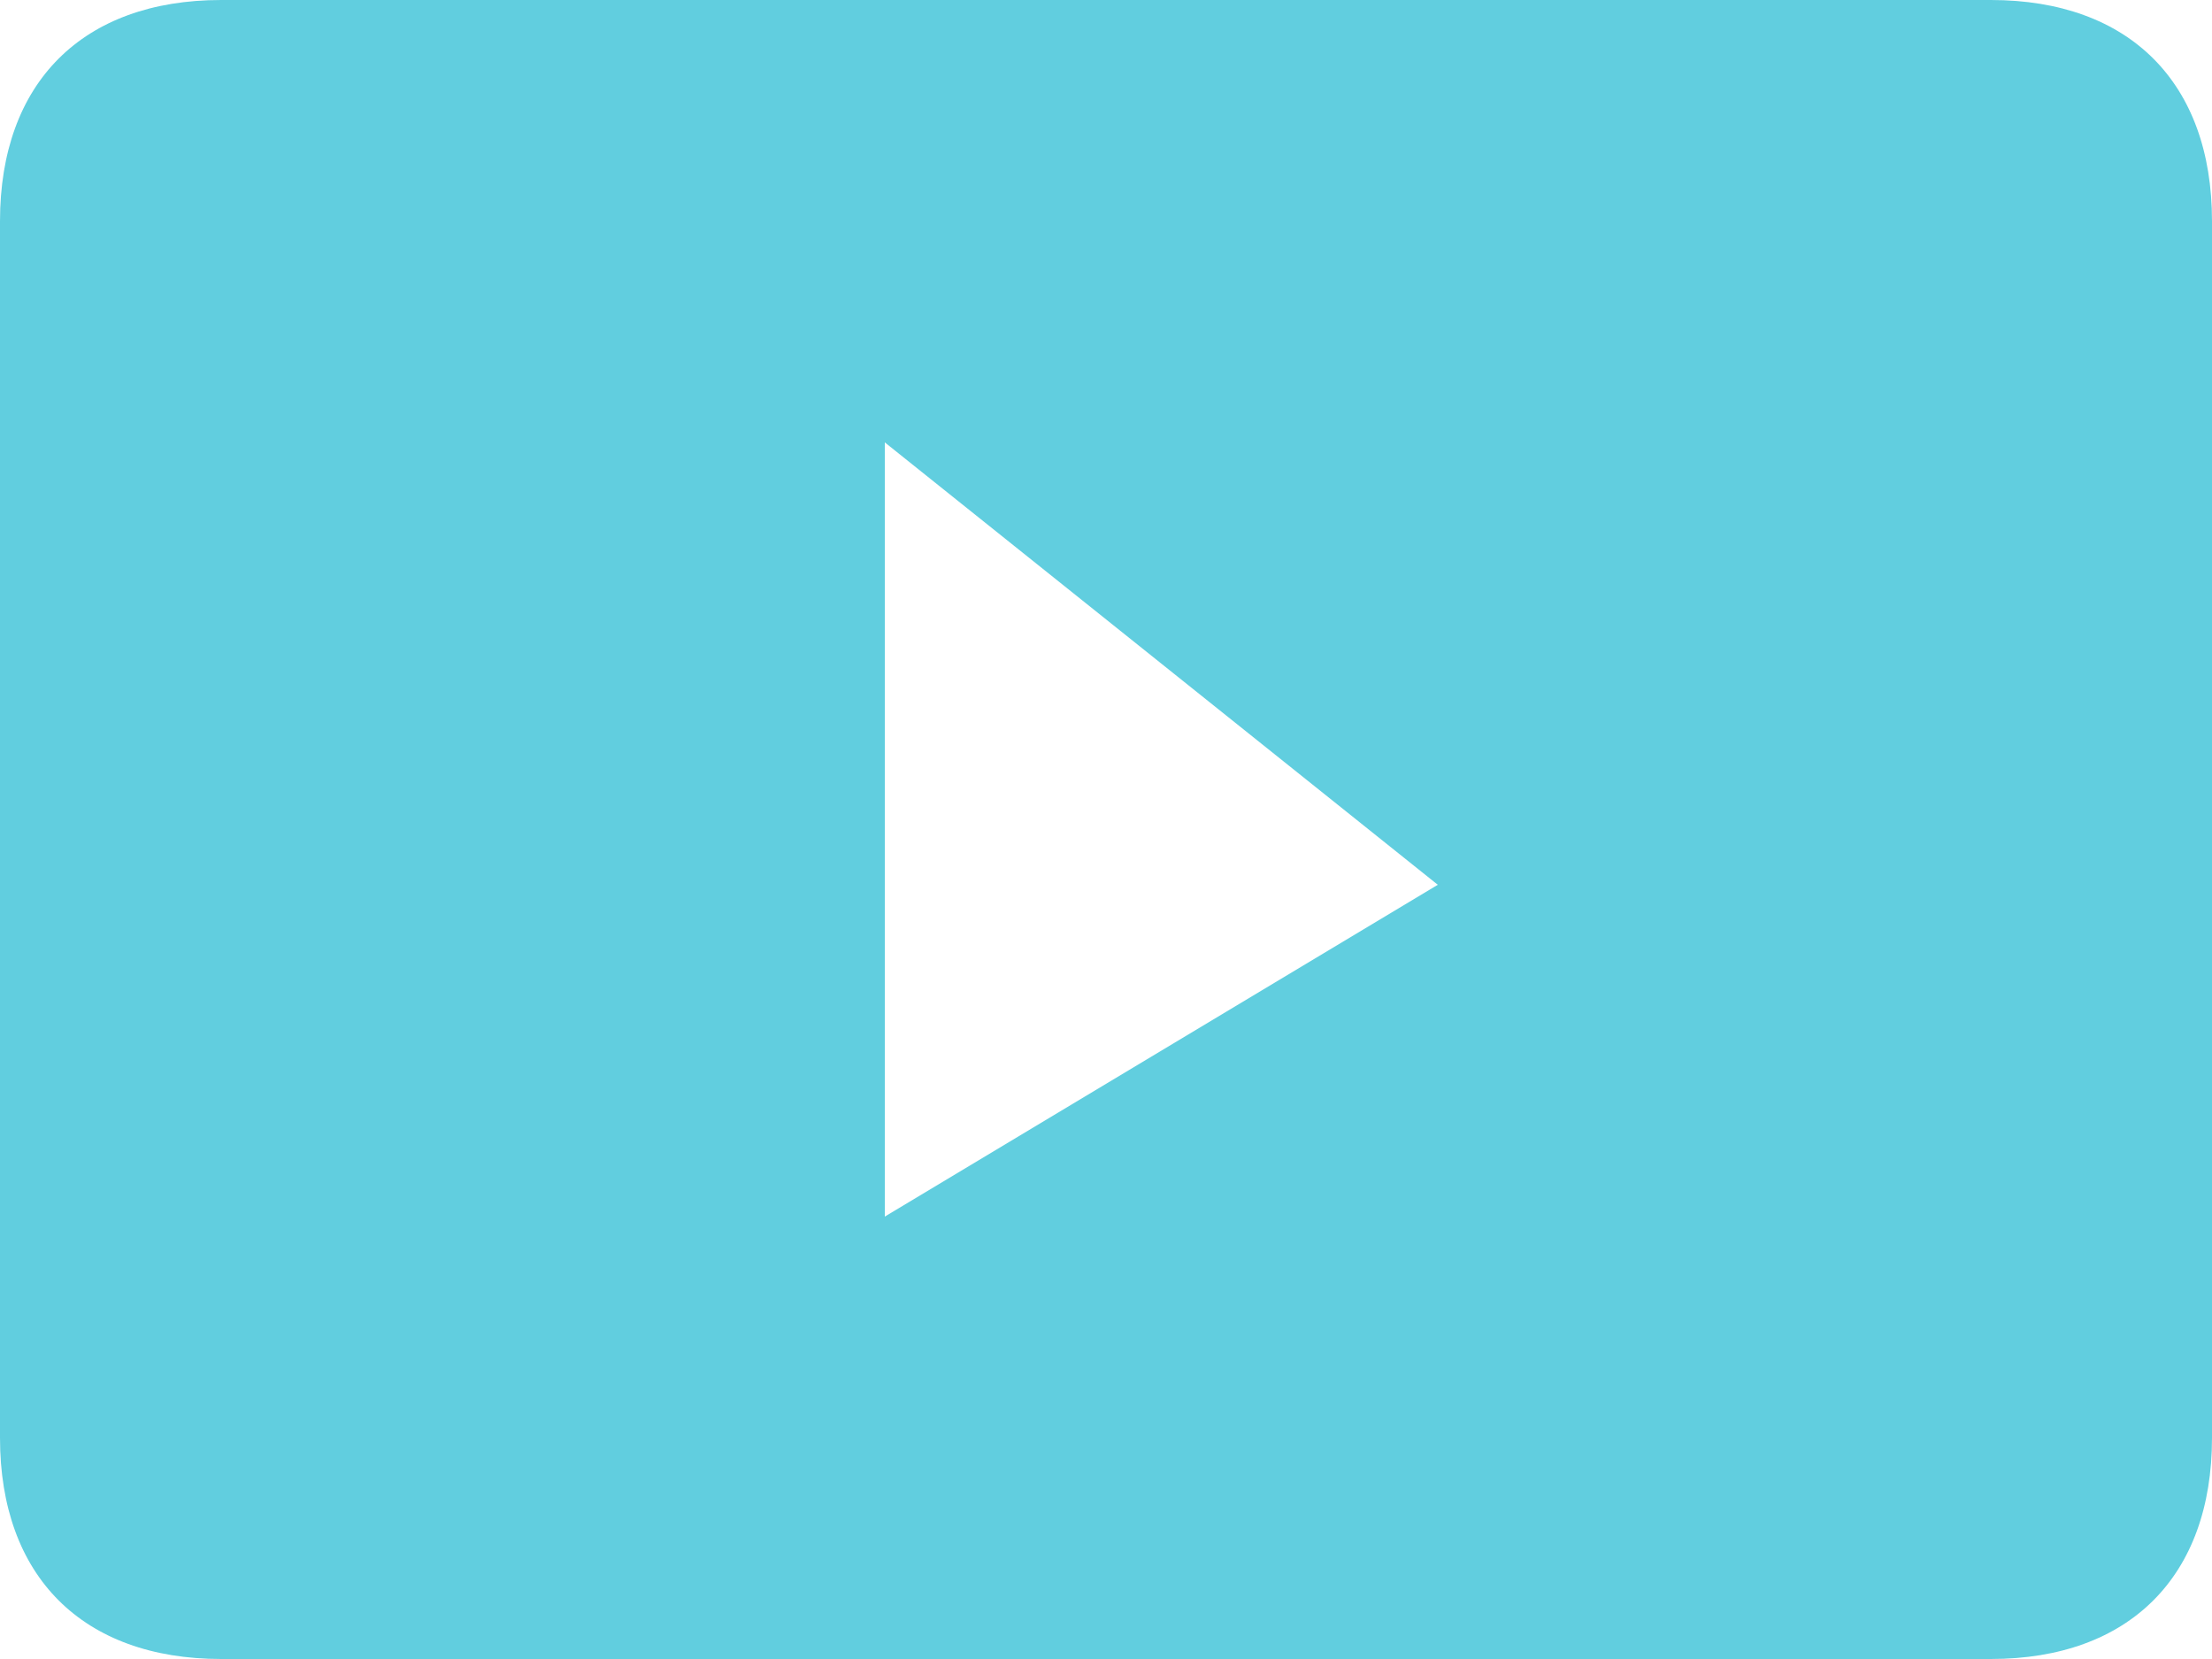 <?xml version="1.0" encoding="UTF-8" standalone="no"?>
<svg width="20px" height="15px" viewBox="0 0 20 15" version="1.1" xmlns="http://www.w3.org/2000/svg" xmlns:xlink="http://www.w3.org/1999/xlink">
    <!-- Generator: sketchtool 42 (36781) - http://www.bohemiancoding.com/sketch -->
    <title>53442F78-D92F-4122-A34B-9716F4CD36D8</title>
    <desc>Created with sketchtool.</desc>
    <defs></defs>
    <g id="Landing_v4" stroke="none" stroke-width="1" fill="none" fill-rule="evenodd">
        <g id="LOGIN" transform="translate(-329, -746)" fill="#39C2D7">
            <g id="TWEETS&amp;Socials1" transform="translate(125, 411)">
                <g id="socials1" transform="translate(56, 331)">
                    <g id="youtube" opacity="0.8" transform="translate(148, 4)">
                        <path d="M18,0 L2,0 C0.747,0 0,0.747 0,2 L0,13 C0,14.253 0.747,15 2,15 L18,15 C19.253,15 20,14.253 20,13 L20,2 C20,0.747 19.253,0 18,0 Z M8,11 L8,4 L13,8 L8,11 Z" id="Shape"></path>
                    </g>
                </g>
            </g>
        </g>
    </g>
</svg>
